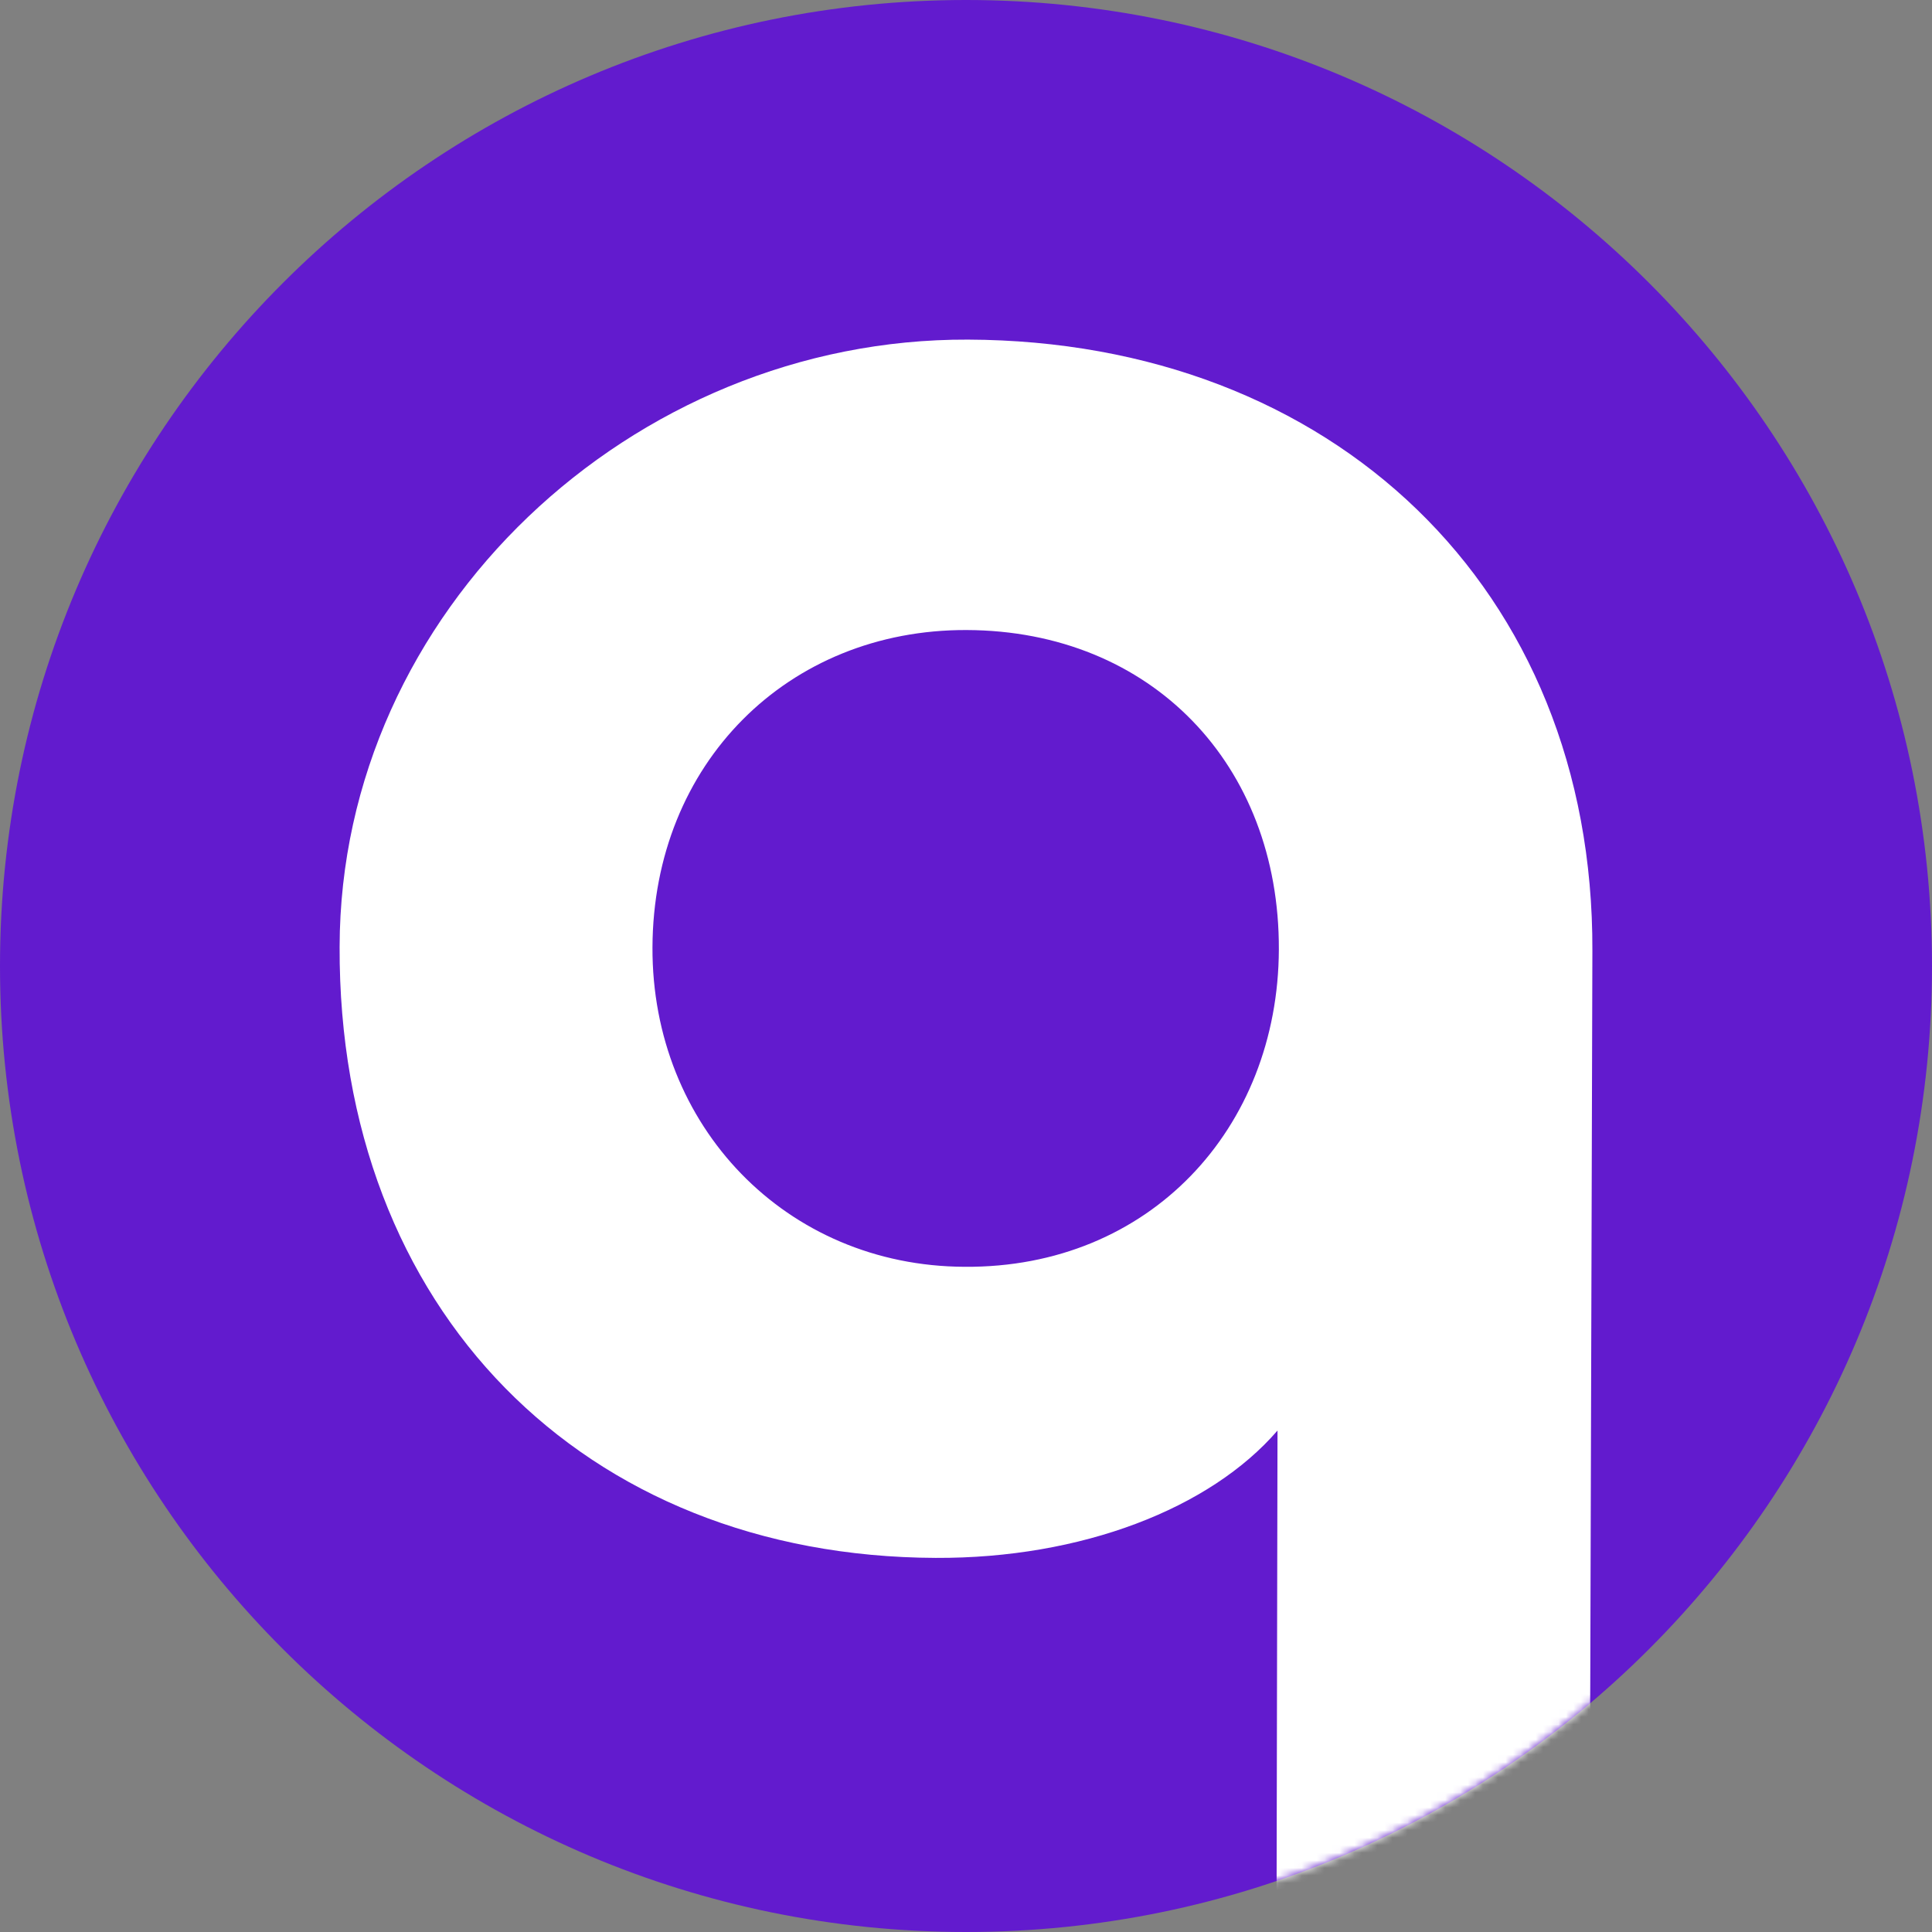 <svg width="256" height="256" viewBox="0 0 256 256" fill="none" xmlns="http://www.w3.org/2000/svg">
<rect x="0" y="0" width="256" height="256" fill="#808080" stroke="none"/>
<g clip-path="url(#clip0_2237_1009)">
<path d="M256 128C256 57.307 198.692 0 128 0C57.307 0 0 57.307 0 128C0 198.692 57.307 256 128 256C198.692 256 256 198.692 256 128Z" fill="#621BCE"/>
<mask id="mask0_2237_1009" style="mask-type:alpha" maskUnits="userSpaceOnUse" x="0" y="0" width="256" height="256">
<path d="M256 128C256 57.308 198.692 0 128 0C57.308 0 0 57.308 0 128C0 198.692 57.308 256 128 256C198.692 256 256 198.692 256 128Z" fill="#42438F"/>
</mask>
<g mask="url(#mask0_2237_1009)">
<path d="M169.276 189.554C160.342 199.911 143.278 206.518 123.98 206.429C77.343 206.25 44.822 173.572 45.001 125.447C45.09 80.983 83.775 44.822 128.268 45.001C176.424 45.179 211.178 77.858 210.999 125.983L210.553 280L169.098 279.911L169.276 189.554ZM169.455 125.804C169.544 101.34 152.569 83.572 128.089 83.483C104.414 83.393 86.545 101.161 86.456 125.536C86.366 149.197 104.146 167.768 127.821 167.857C152.301 168.036 169.366 149.554 169.455 125.804Z" fill="white"/>
</g>
</g>
<defs>
<clipPath id="clip0_2237_1009">
<rect width="256" height="256" fill="white"/>
</clipPath>
</defs>
</svg>
